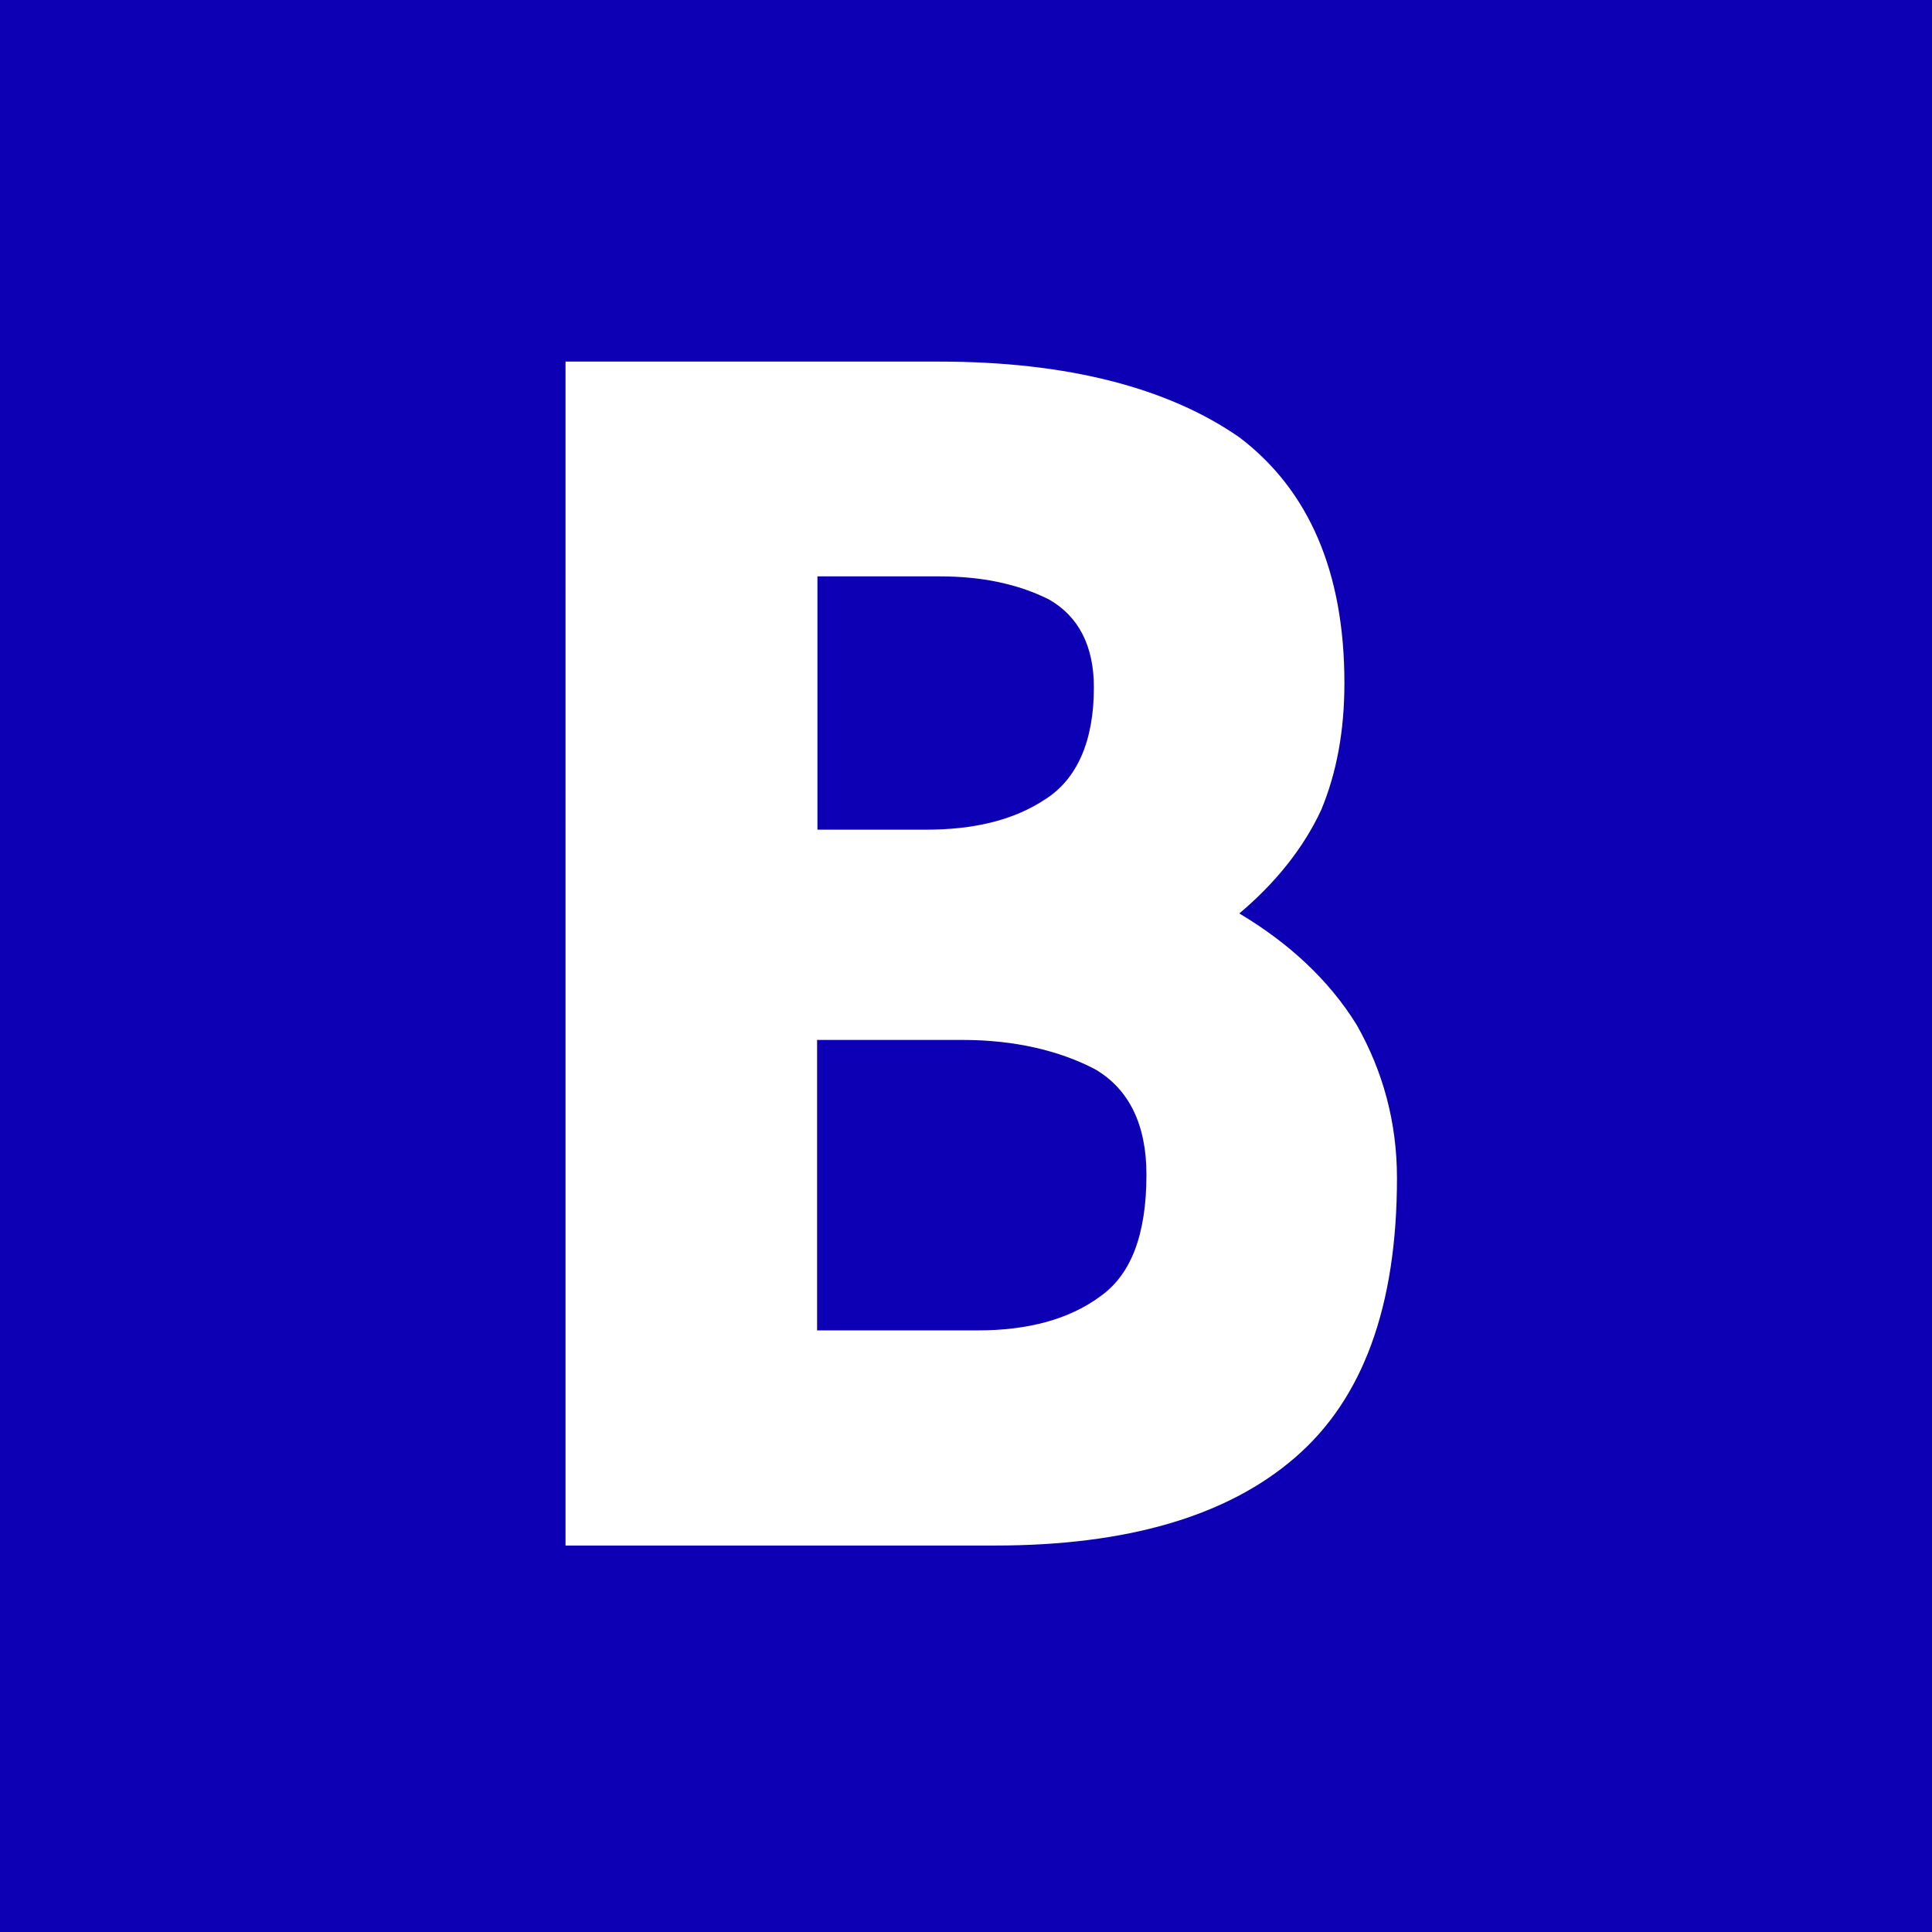 <?xml version="1.0" encoding="UTF-8"?>
<svg id="_레이어_2" data-name="레이어 2" xmlns="http://www.w3.org/2000/svg" viewBox="0 0 55.14 55.14">
  <defs>
    <style>
      .cls-1 {
        fill: #fff;
      }

      .cls-2 {
        fill: #0d00b4;
      }
    </style>
  </defs>
  <g id="_레이어_1-2" data-name="레이어 1">
    <g>
      <rect class="cls-2" y="0" width="55.14" height="55.14"/>
      <path class="cls-1" d="M26.81,10.32c3.66,0,6.53.75,8.56,2.16,1.98,1.5,3,3.84,3,7.01,0,1.37-.22,2.56-.66,3.62-.49,1.06-1.28,2.07-2.34,2.96,1.41.84,2.56,1.9,3.35,3.18.75,1.32,1.15,2.78,1.15,4.37,0,3.66-.97,6.31-2.91,7.98-1.94,1.68-4.81,2.51-8.56,2.51h-12.26V10.32h10.67ZM26.41,23.68c1.37,0,2.51-.26,3.44-.88.88-.57,1.37-1.63,1.37-3.18,0-1.19-.44-2.03-1.28-2.51-.88-.44-1.9-.66-3.13-.66h-3.48v7.23h3.09ZM27.91,37.97c1.41,0,2.6-.31,3.49-.97.88-.62,1.32-1.76,1.32-3.48,0-1.41-.49-2.43-1.46-3-1.01-.53-2.29-.84-3.79-.84h-4.15v8.29h4.59Z"/>
    </g>
  </g>
</svg>